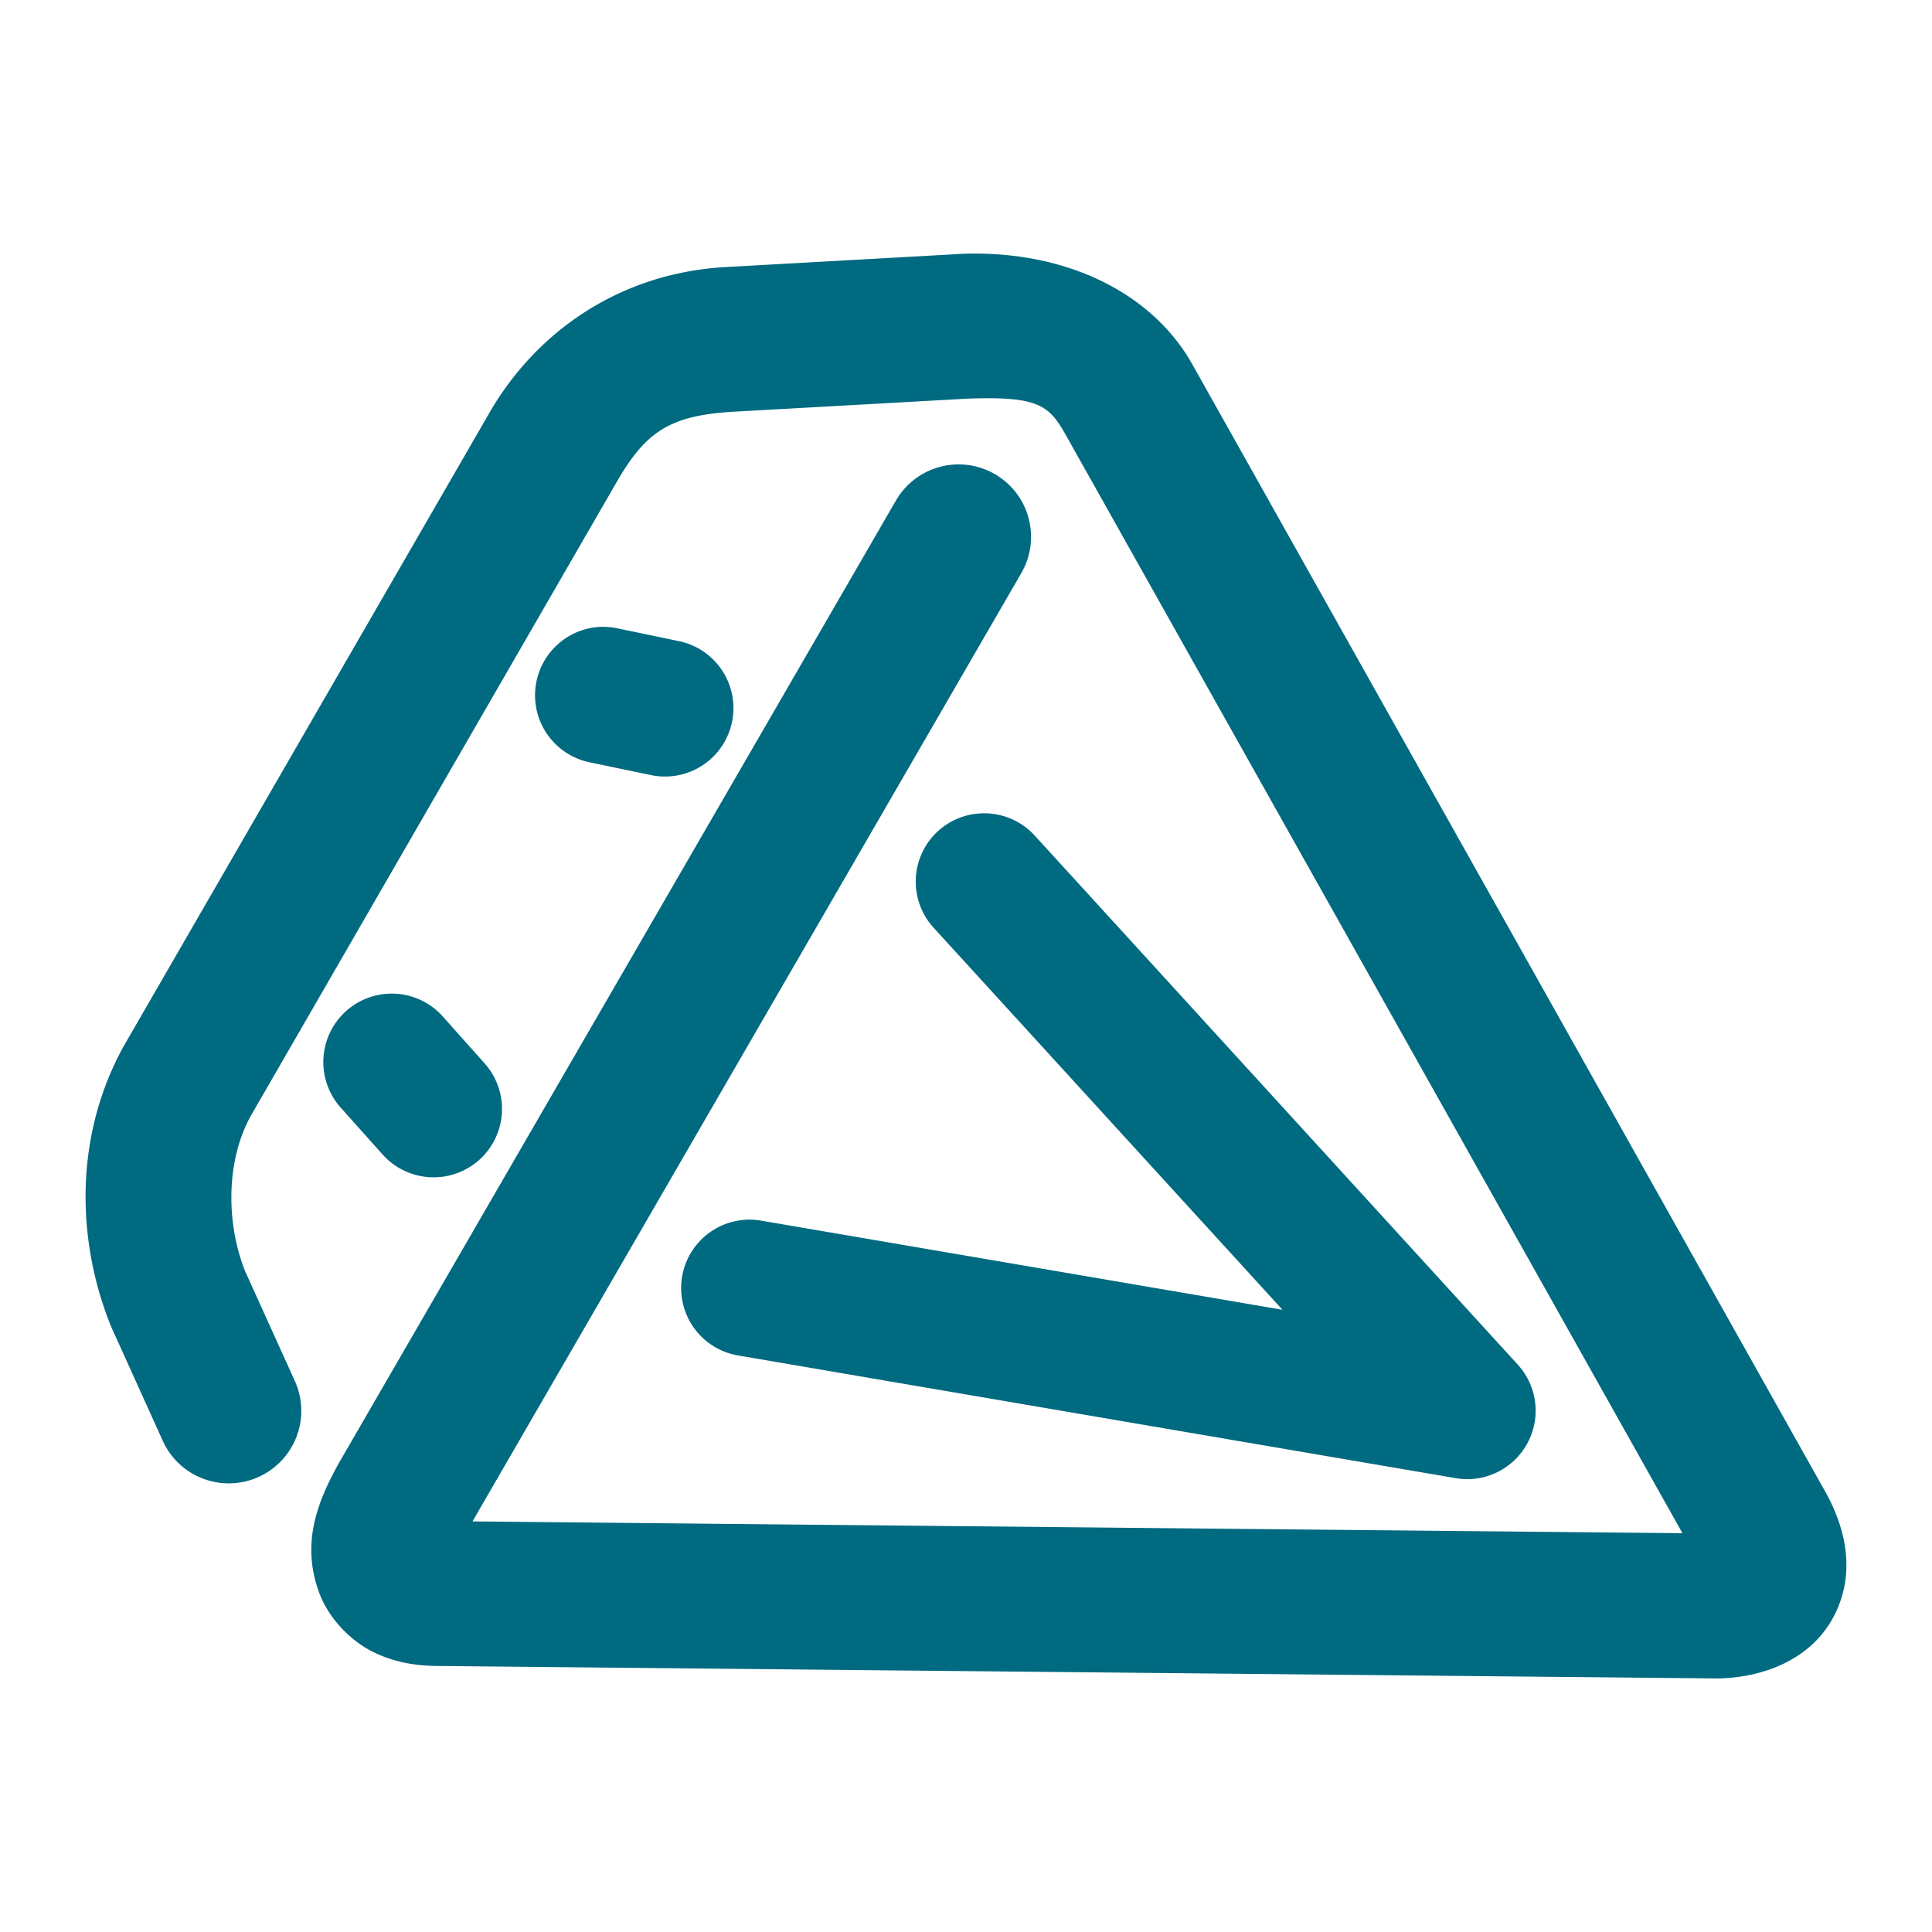 <svg xmlns="http://www.w3.org/2000/svg" width="48" height="48">
	<path d="m 23.939,6.305 a 1.8,1.8 0 0 0 -0.041,0.002 l -5.869,0.328 c -2.663,0.149 -4.752,1.641 -5.906,3.684 L 3.097,25.95 a 1.8,1.8 0 0 0 -0.018,0.029 c -1.262,2.284 -1.162,4.876 -0.332,6.947 a 1.8,1.8 0 0 0 0.031,0.072 l 1.266,2.799 a 1.8,1.8 0 0 0 2.383,0.896 1.8,1.8 0 0 0 0.898,-2.383 L 6.089,31.581 C 5.627,30.424 5.598,28.867 6.232,27.721 L 15.247,12.104 a 1.8,1.8 0 0 0 0.01,-0.016 c 0.739,-1.308 1.304,-1.766 2.973,-1.859 L 24.058,9.903 h 0.002 c 1.741,-0.058 2.001,0.159 2.426,0.916 L 41.8,38.092 11.739,37.799 25.374,14.239 a 1.8,1.8 0 0 0 -0.656,-2.459 1.8,1.8 0 0 0 -2.459,0.656 L 8.456,36.286 a 1.8,1.8 0 0 0 -0.014,0.023 c -0.543,0.971 -0.979,2.019 -0.506,3.277 0.237,0.629 0.774,1.18 1.336,1.457 0.562,0.277 1.121,0.35 1.67,0.348 l 31.668,0.309 a 1.8,1.8 0 0 0 0.018,0 c 1.077,-3.16e-4 2.342,-0.417 2.93,-1.539 0.587,-1.121 0.262,-2.265 -0.219,-3.119 l -0.002,-0.002 L 29.626,9.057 c -1.028,-1.831 -3.205,-2.835 -5.688,-2.752 z M 15.015,15.573 a 1.7,1.7 0 0 0 -1.686,1.354 1.7,1.7 0 0 0 1.318,2.012 l 1.527,0.318 a 1.7,1.7 0 0 0 2.012,-1.316 1.7,1.7 0 0 0 -1.318,-2.012 l -1.527,-0.318 a 1.7,1.7 0 0 0 -0.326,-0.037 z m 9.424,4.633 a 1.7,1.7 0 0 0 -1.135,0.443 1.7,1.7 0 0 0 -0.107,2.402 l 8.666,9.49 -12.955,-2.215 a 1.7,1.7 0 0 0 -1.961,1.389 1.7,1.7 0 0 0 1.389,1.961 l 17.832,3.049 A 1.7,1.7 0 0 0 37.71,33.905 L 25.706,20.758 A 1.7,1.7 0 0 0 24.439,20.206 Z M 9.738,24.686 a 1.7,1.7 0 0 0 -1.137,0.432 1.7,1.7 0 0 0 -0.137,2.4 l 1.041,1.164 a 1.7,1.7 0 0 0 2.4,0.137 1.7,1.7 0 0 0 0.135,-2.4 L 11.001,25.254 A 1.7,1.7 0 0 0 9.738,24.686 Z" fill="#006A80"/>
</svg>
